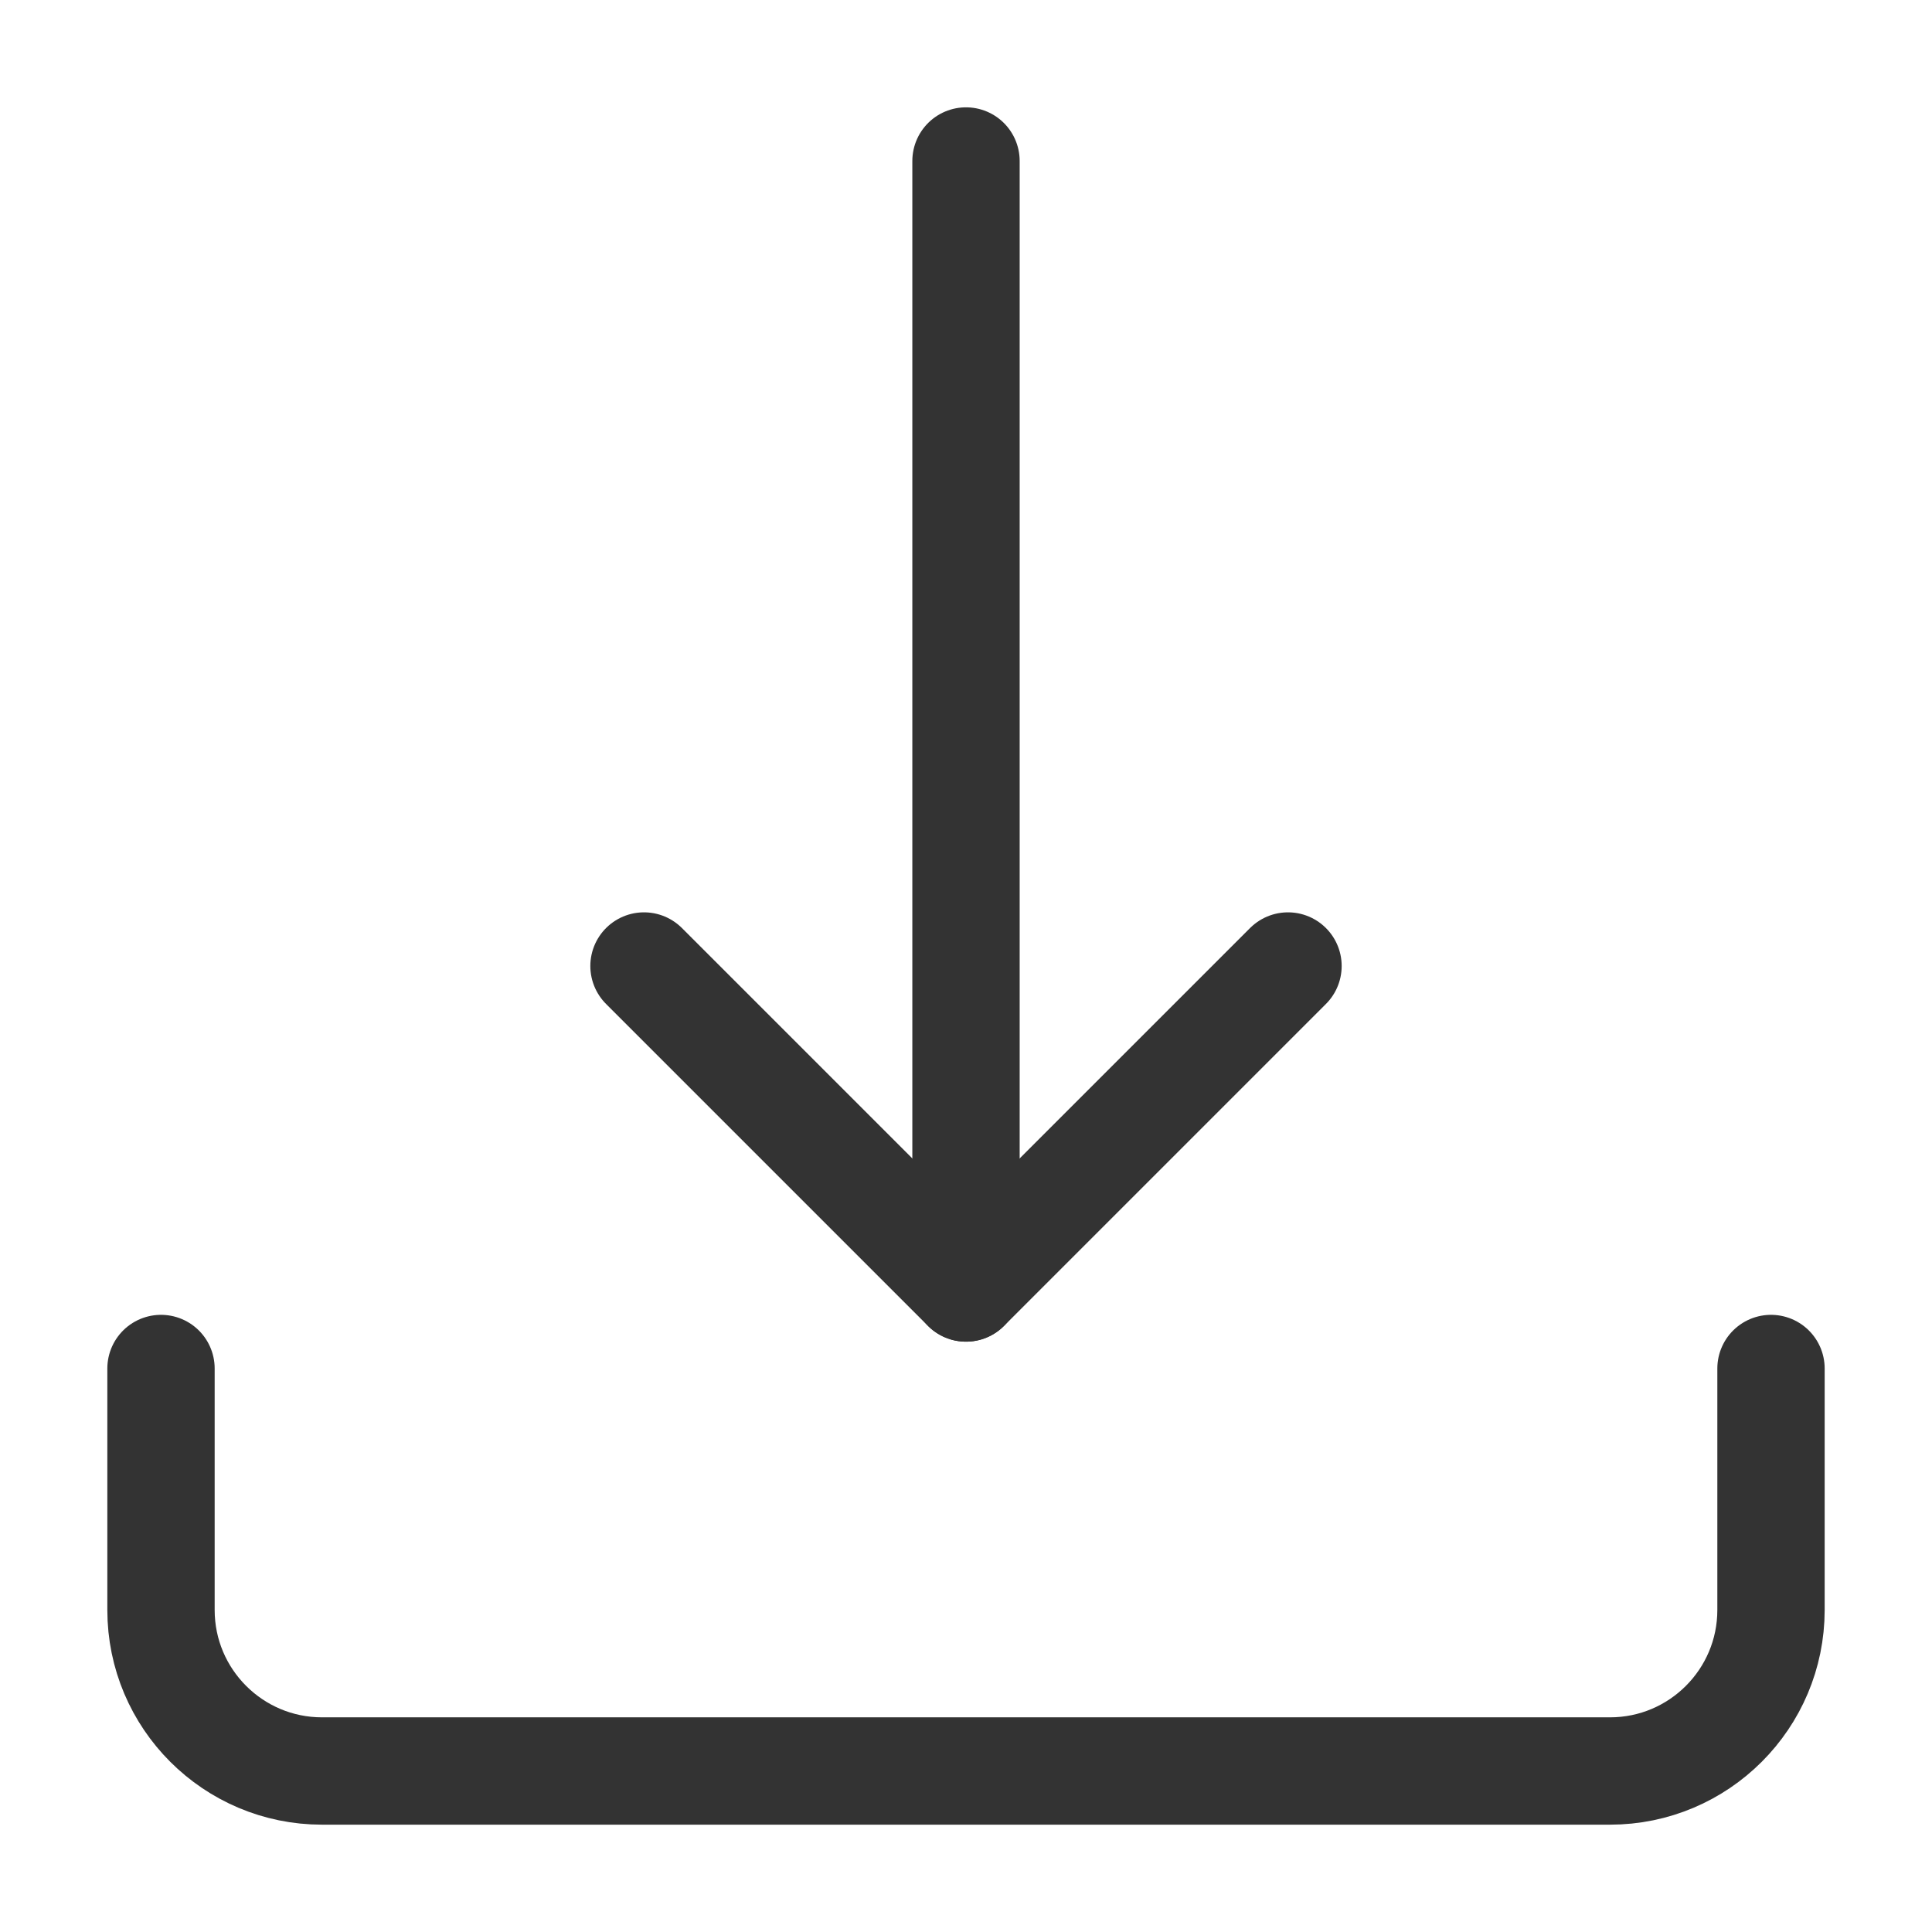 <svg width="18" height="18" viewBox="0 0 18 18" fill="none" xmlns="http://www.w3.org/2000/svg">
<path d="M1.5 12.75V15C1.5 15.828 2.172 16.5 3 16.5H15C15.828 16.5 16.5 15.828 16.5 15V12.75" stroke="#333333" stroke-linecap="round" stroke-linejoin="round"/>
<path d="M6 9L9 12L12 9" stroke="#333333" stroke-linecap="round" stroke-linejoin="round"/>
<path d="M9 1.5V12" stroke="#333333" stroke-linecap="round" stroke-linejoin="round"/>
</svg>
